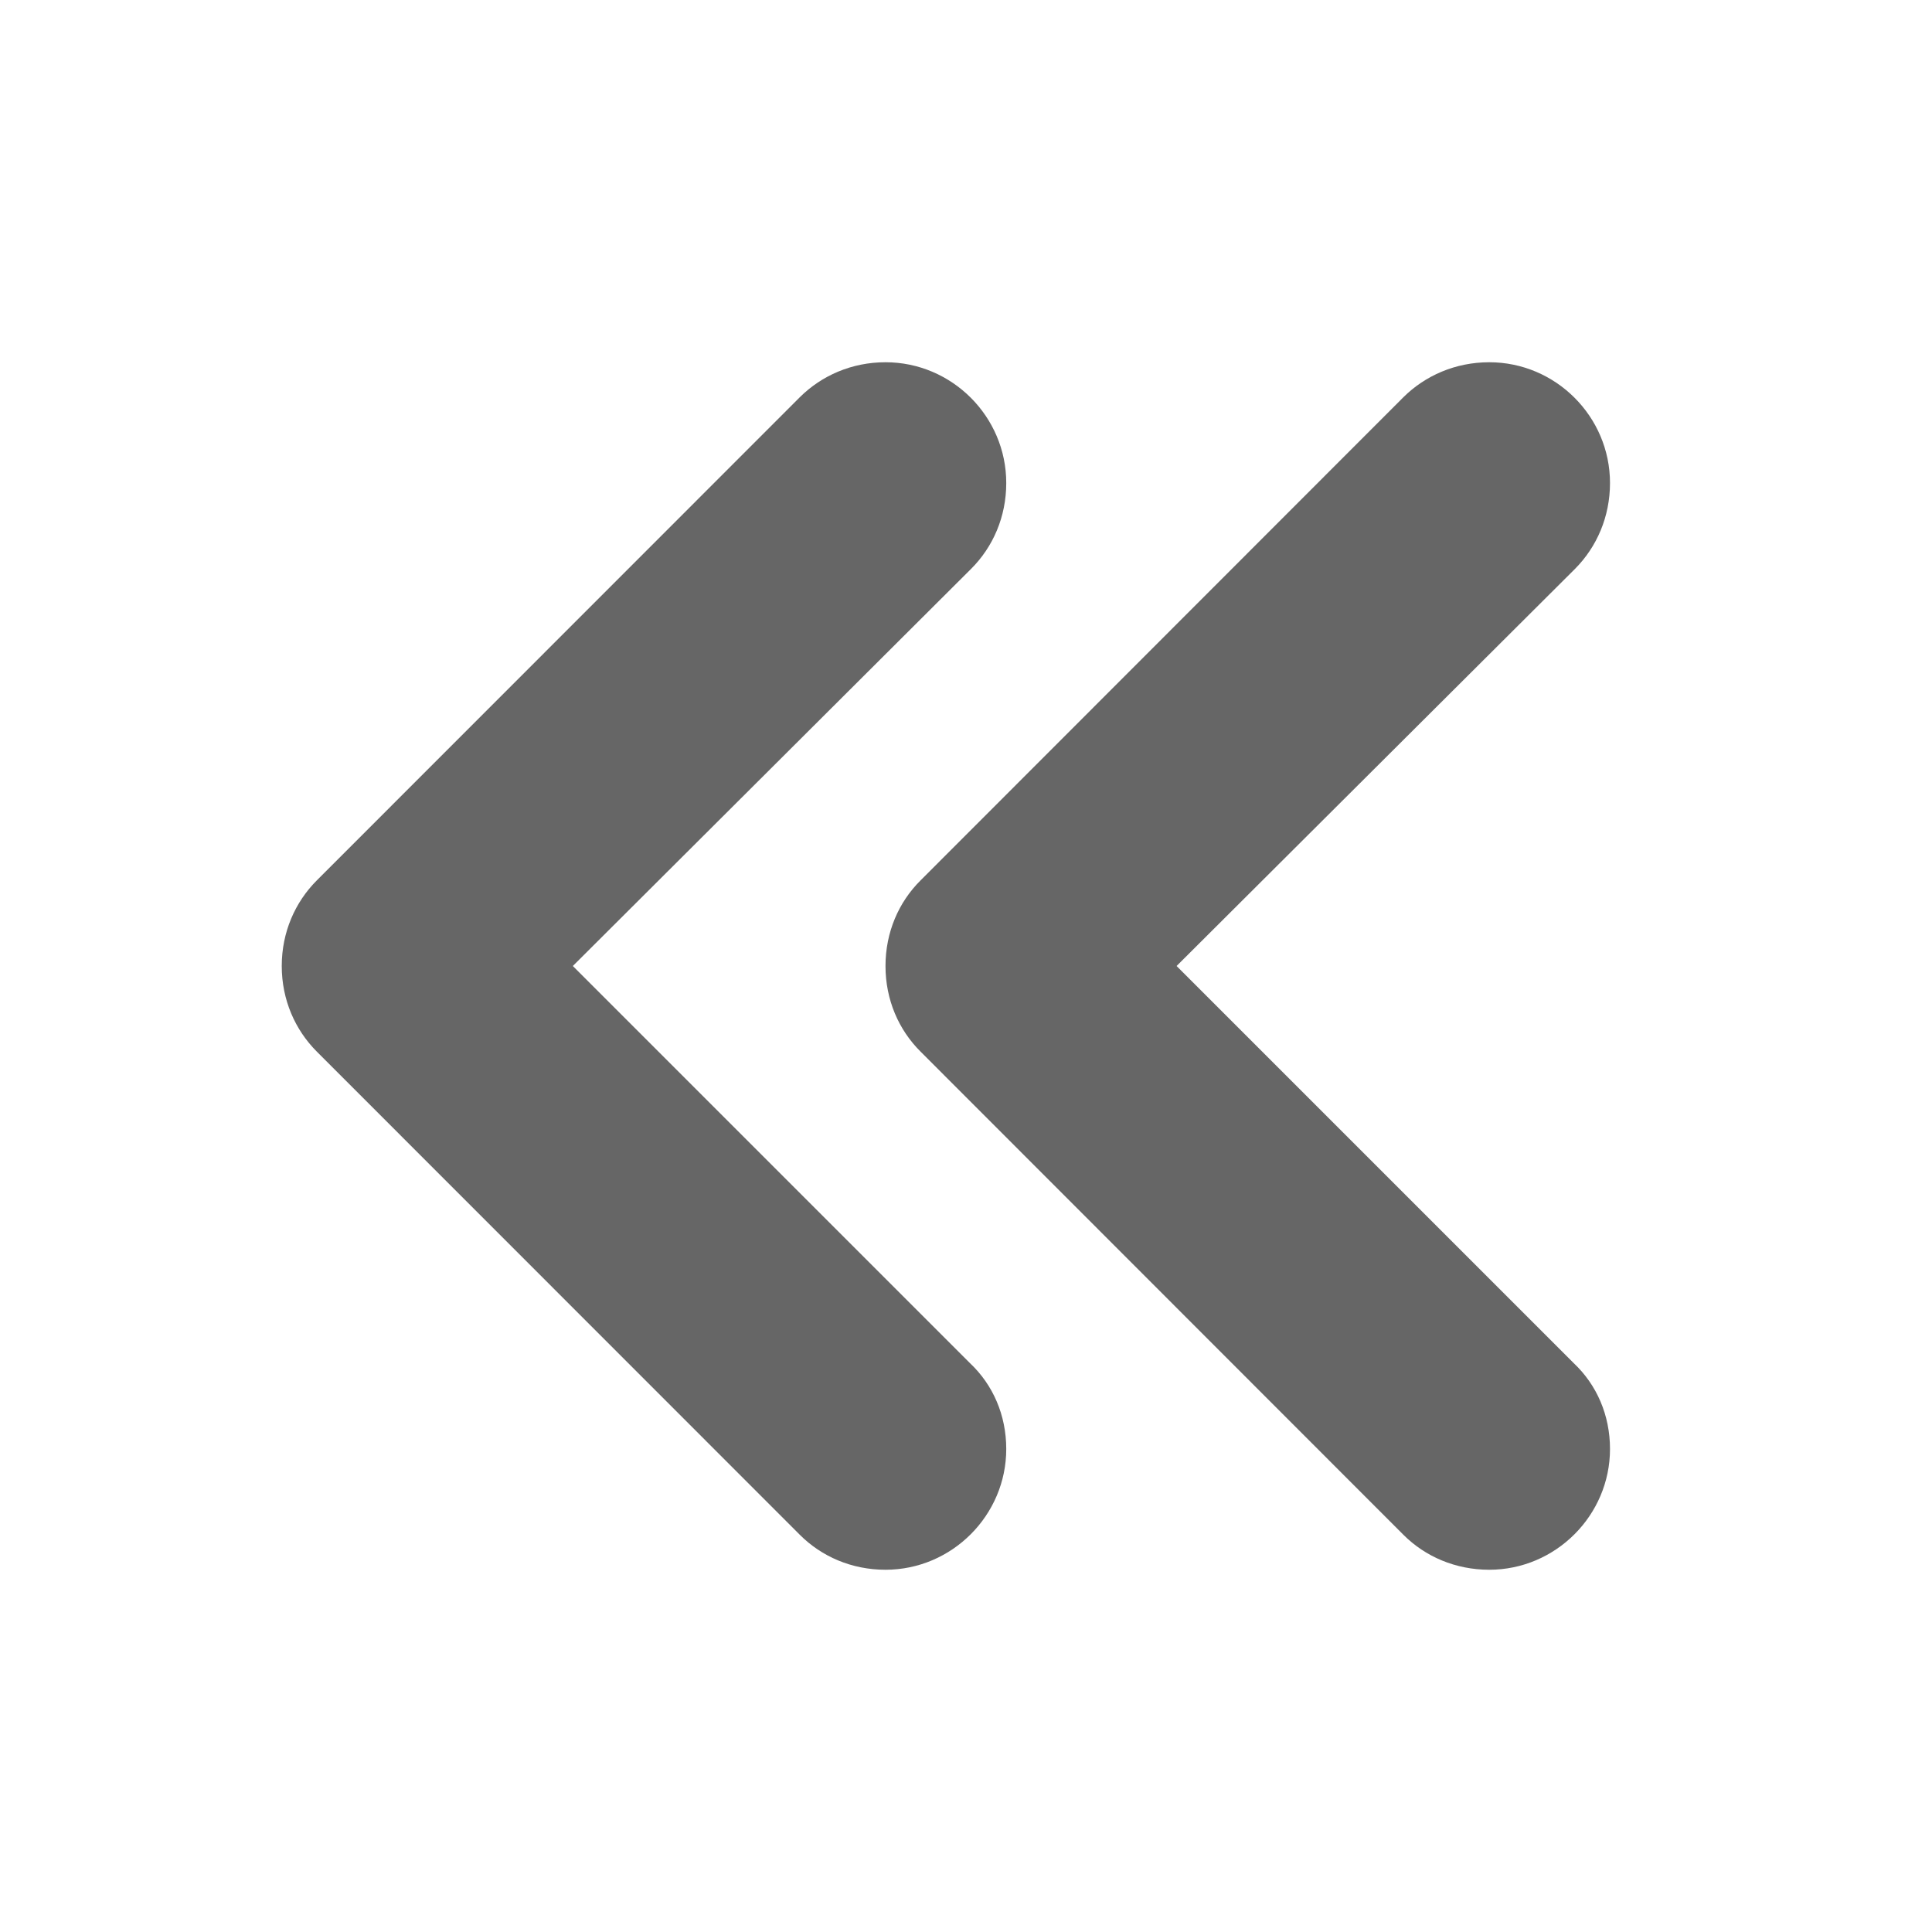 <svg width="12" height="12" viewBox="0 0 12 12" fill="none" xmlns="http://www.w3.org/2000/svg">
<path fill-rule="evenodd" clip-rule="evenodd" d="M1.968 5.468L4.968 2.467C5.103 2.333 5.29 2.25 5.5 2.25C5.912 2.25 6.25 2.587 6.25 3C6.25 3.21 6.168 3.397 6.032 3.533L3.558 6L6.025 8.467C6.168 8.602 6.25 8.79 6.25 9C6.25 9.412 5.912 9.75 5.5 9.75C5.29 9.75 5.103 9.668 4.968 9.533L1.968 6.532C1.833 6.397 1.75 6.21 1.75 6C1.75 5.79 1.833 5.603 1.968 5.468Z" fill="#666666"/>
<path fill-rule="evenodd" clip-rule="evenodd" d="M5.718 5.468L8.717 2.467C8.852 2.333 9.04 2.25 9.25 2.25C9.662 2.25 10 2.587 10 3C10 3.21 9.918 3.397 9.783 3.533L7.308 6L9.775 8.467C9.918 8.602 10 8.79 10 9C10 9.412 9.662 9.75 9.25 9.75C9.04 9.75 8.852 9.668 8.717 9.533L5.718 6.532C5.582 6.397 5.5 6.21 5.5 6C5.5 5.79 5.582 5.603 5.718 5.468Z" fill="#666666"/>
</svg>
